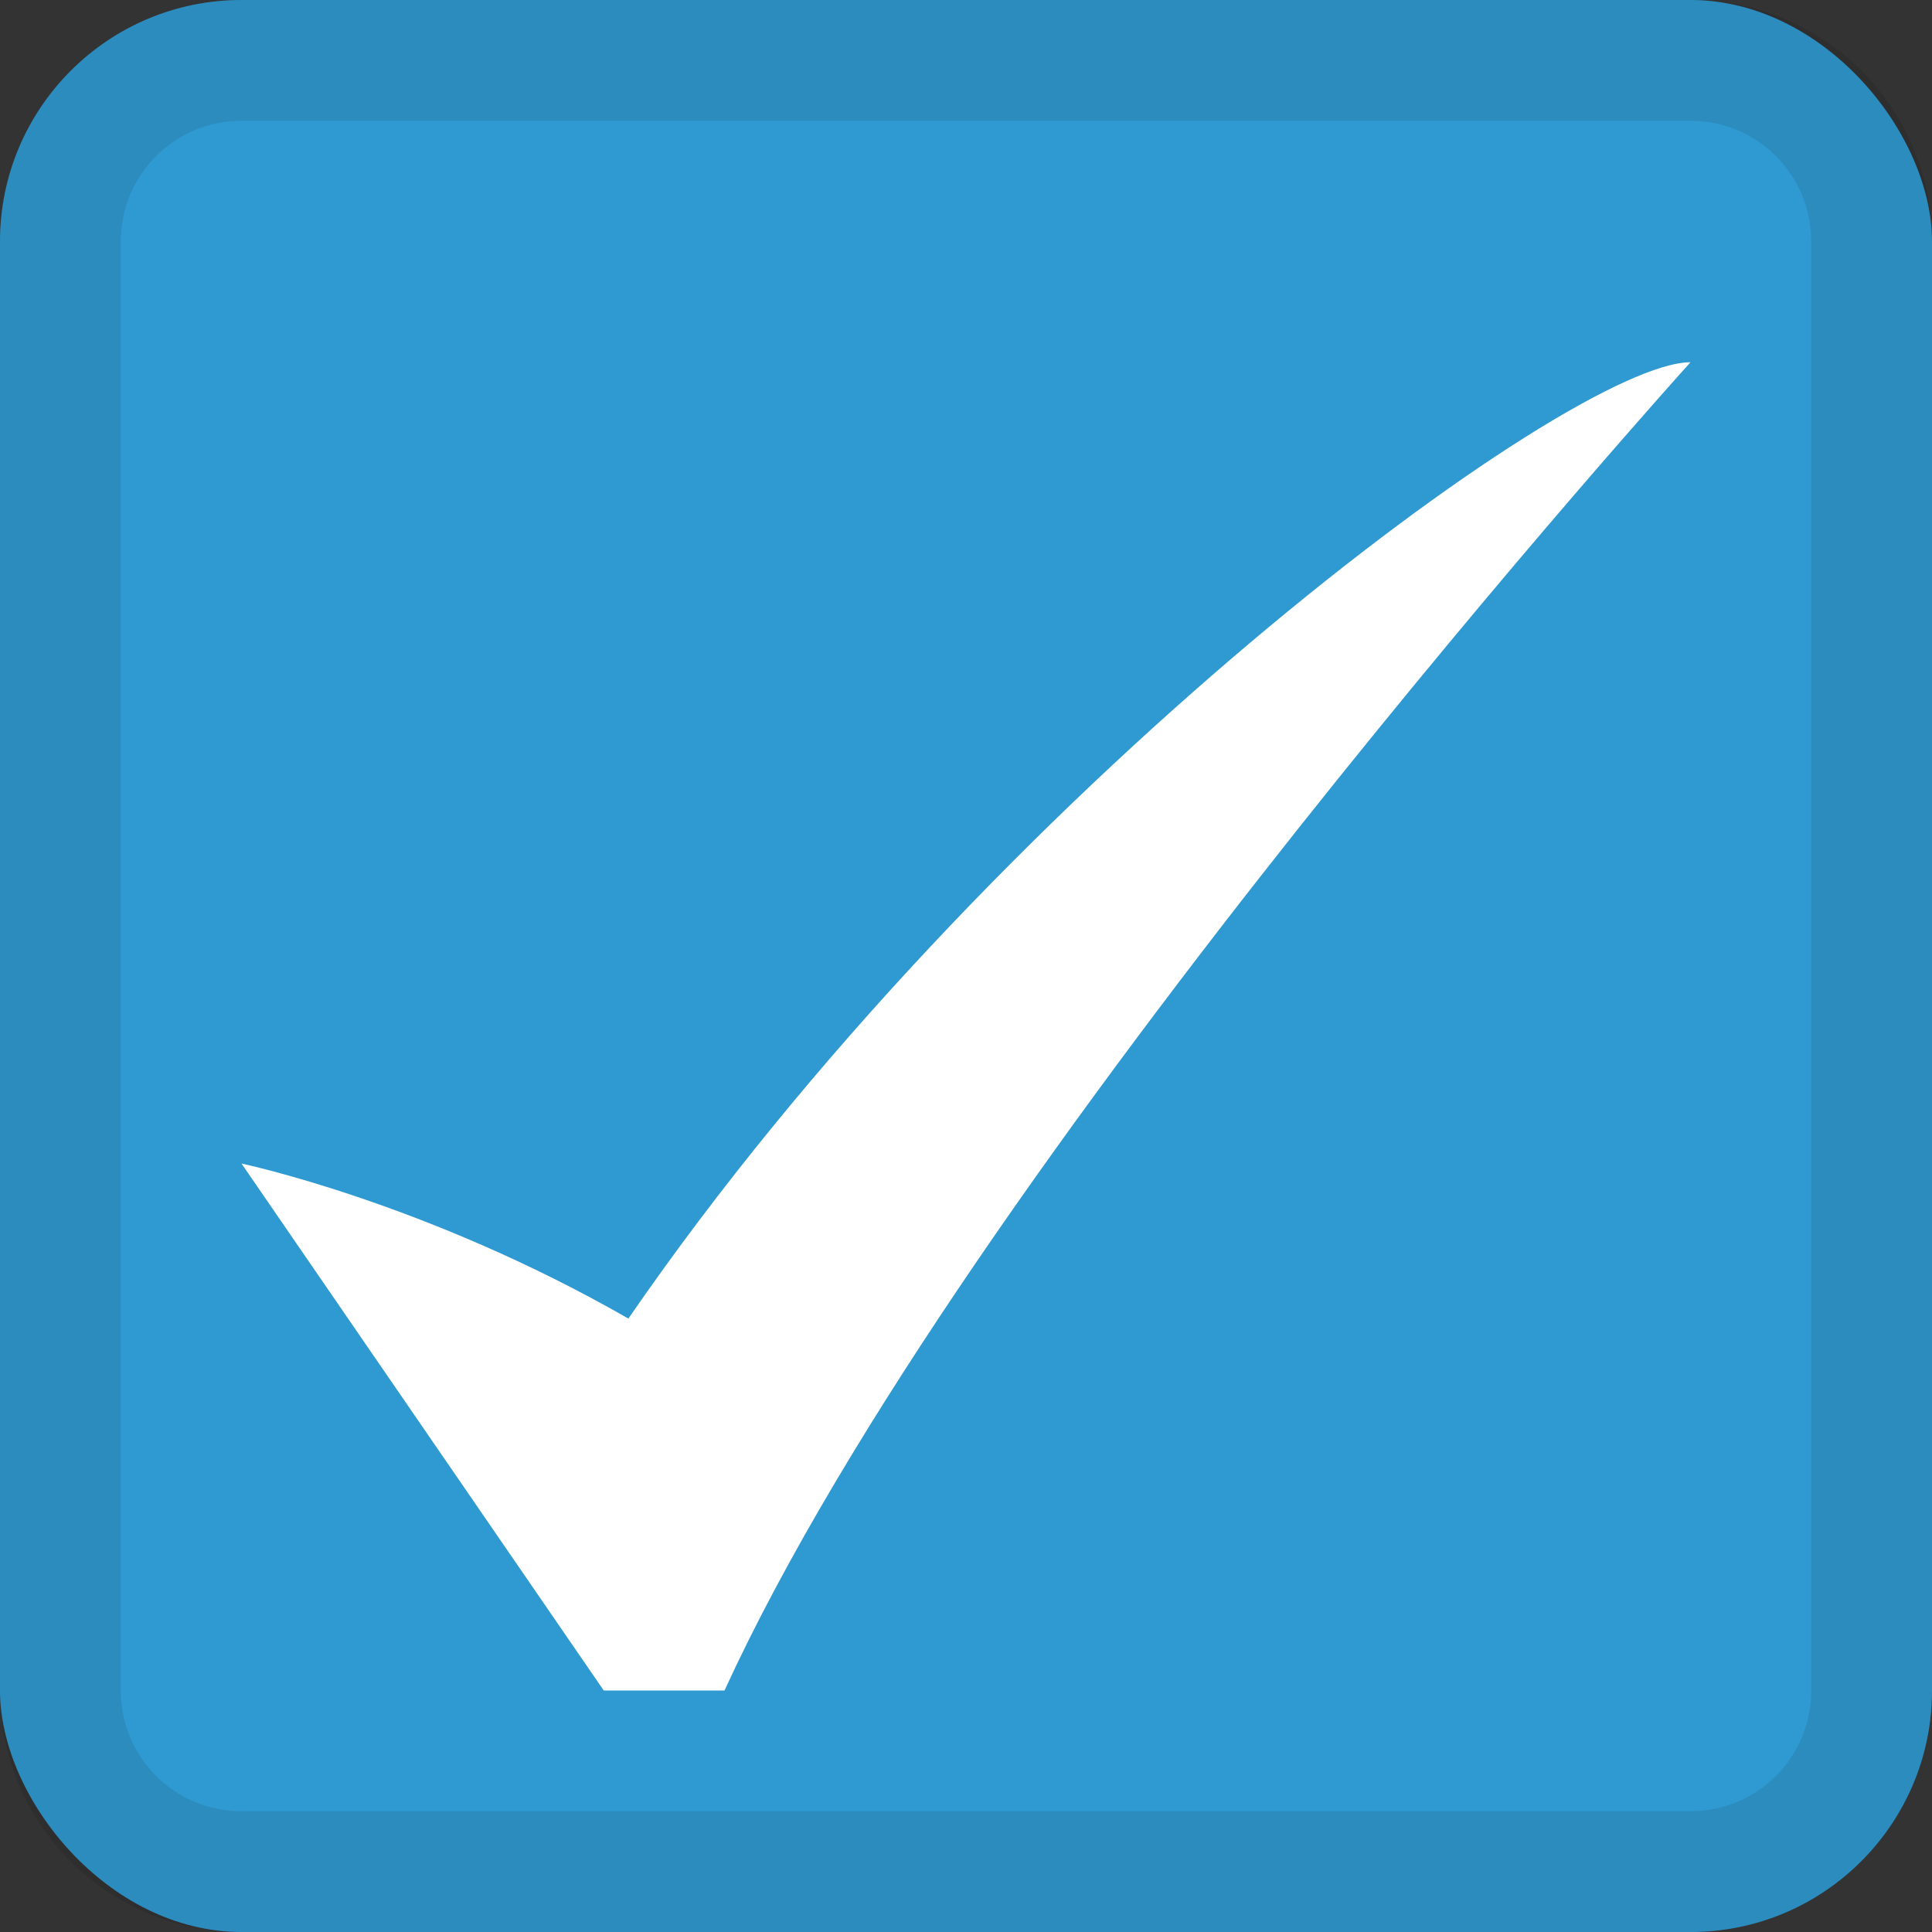 <?xml version="1.0" encoding="UTF-8" standalone="no"?><!-- Created with Inkscape (http://www.inkscape.org/) -->

<svg xmlns:dc="http://purl.org/dc/elements/1.1/" xmlns:cc="http://creativecommons.org/ns#" xmlns:rdf="http://www.w3.org/1999/02/22-rdf-syntax-ns#" xmlns:svg="http://www.w3.org/2000/svg" xmlns:sodipodi="http://sodipodi.sourceforge.net/DTD/sodipodi-0.dtd" xmlns:inkscape="http://www.inkscape.org/namespaces/inkscape" xmlns="http://www.w3.org/2000/svg" inkscape:export-ydpi="90.000000" inkscape:export-xdpi="90.000000" width="16" height="16" id="svg11300" sodipodi:version="0.32" inkscape:version="0.91 r" sodipodi:docname="checkbox-checked-focused.svg" inkscape:output_extension="org.inkscape.output.svg.inkscape" version="1.0" style="display:inline;enable-background:new">
    <rect width="100%" height="100%" fill="#333333" stroke="none"/>
    <sodipodi:namedview stroke="#ef2929" fill="#f57900" id="base" pagecolor="#8c8c8c" bordercolor="#ff5e00" borderopacity="1" inkscape:pageopacity="1" inkscape:pageshadow="2" inkscape:zoom="15.431818" inkscape:cx="-8.9955815" inkscape:cy="16.110433" inkscape:current-layer="layer1" showgrid="true" inkscape:grid-bbox="true" inkscape:document-units="px" inkscape:showpageshadow="false" inkscape:window-width="1600" inkscape:window-height="875" inkscape:window-x="0" inkscape:window-y="25" width="400px" height="300px" inkscape:snap-nodes="true" inkscape:snap-bbox="true" gridtolerance="10000" inkscape:object-nodes="true" inkscape:snap-grids="true" showguides="true" inkscape:guide-bbox="true" inkscape:window-maximized="1" inkscape:bbox-nodes="true" inkscape:bbox-paths="false" inkscape:snap-bbox-edge-midpoints="false" inkscape:snap-bbox-midpoints="false" objecttolerance="10000" guidetolerance="10000" borderlayer="true" showborder="true" guidecolor="#ff0b00" guideopacity="1" guidehicolor="#001aff" guidehiopacity="0.498" inkscape:snap-smooth-nodes="true">
        <inkscape:grid type="xygrid" id="grid3123" empspacing="4" visible="true" enabled="true" snapvisiblegridlinesonly="true"/>
    </sodipodi:namedview>
    <defs id="defs3"/>
    <g style="display:inline" inkscape:groupmode="layer" inkscape:label="Base" id="layer1" transform="translate(0,-284)">
        <rect style="fill:#1D90CD;fill-opacity:1;stroke:none" id="rect3769" width="16" height="16" x="4.4408921e-16" y="284" ry="2" rx="2"/>
        <path id="rect6879" d="m 2,284 c -1.108,0 -2,0.892 -2,2 l 0,12 c 0,1.108 0.892,2 2,2 l 12,0 c 1.108,0 2,-0.892 2,-2 l 0,-12 c 0,-1.108 -0.892,-2 -2,-2 l -12,0 z m 0,1 12,0 c 0.554,0 1,0.446 1,1 l 0,12 c 0,0.554 -0.446,1 -1,1 l -12,0 c -0.554,0 -1,-0.446 -1,-1 l 0,-12 c 0,-0.554 0.446,-1 1,-1 z" style="opacity:0.1;fill:#000000;fill-opacity:1;stroke:none" inkscape:connector-curvature="0"/>
        <rect rx="2" ry="2" y="284" x="4.4408921e-16" height="16" width="16" id="rect4274" style="fill:#ffffff;fill-opacity:1;stroke:none;opacity:0.08"/>
        <path sodipodi:nodetypes="cccccc" inkscape:connector-curvature="0" id="path4703-0" d="m 2,293.636 c 0,0 1.525,0.32 3.204,1.284 C 8.205,290.556 13,287 14,287 c 0,0 -6,6.636 -8,11 l -1,0 z" style="fill:#ffffff;fill-opacity:1;stroke:none;display:inline;enable-background:new"/>
    </g>
</svg>
